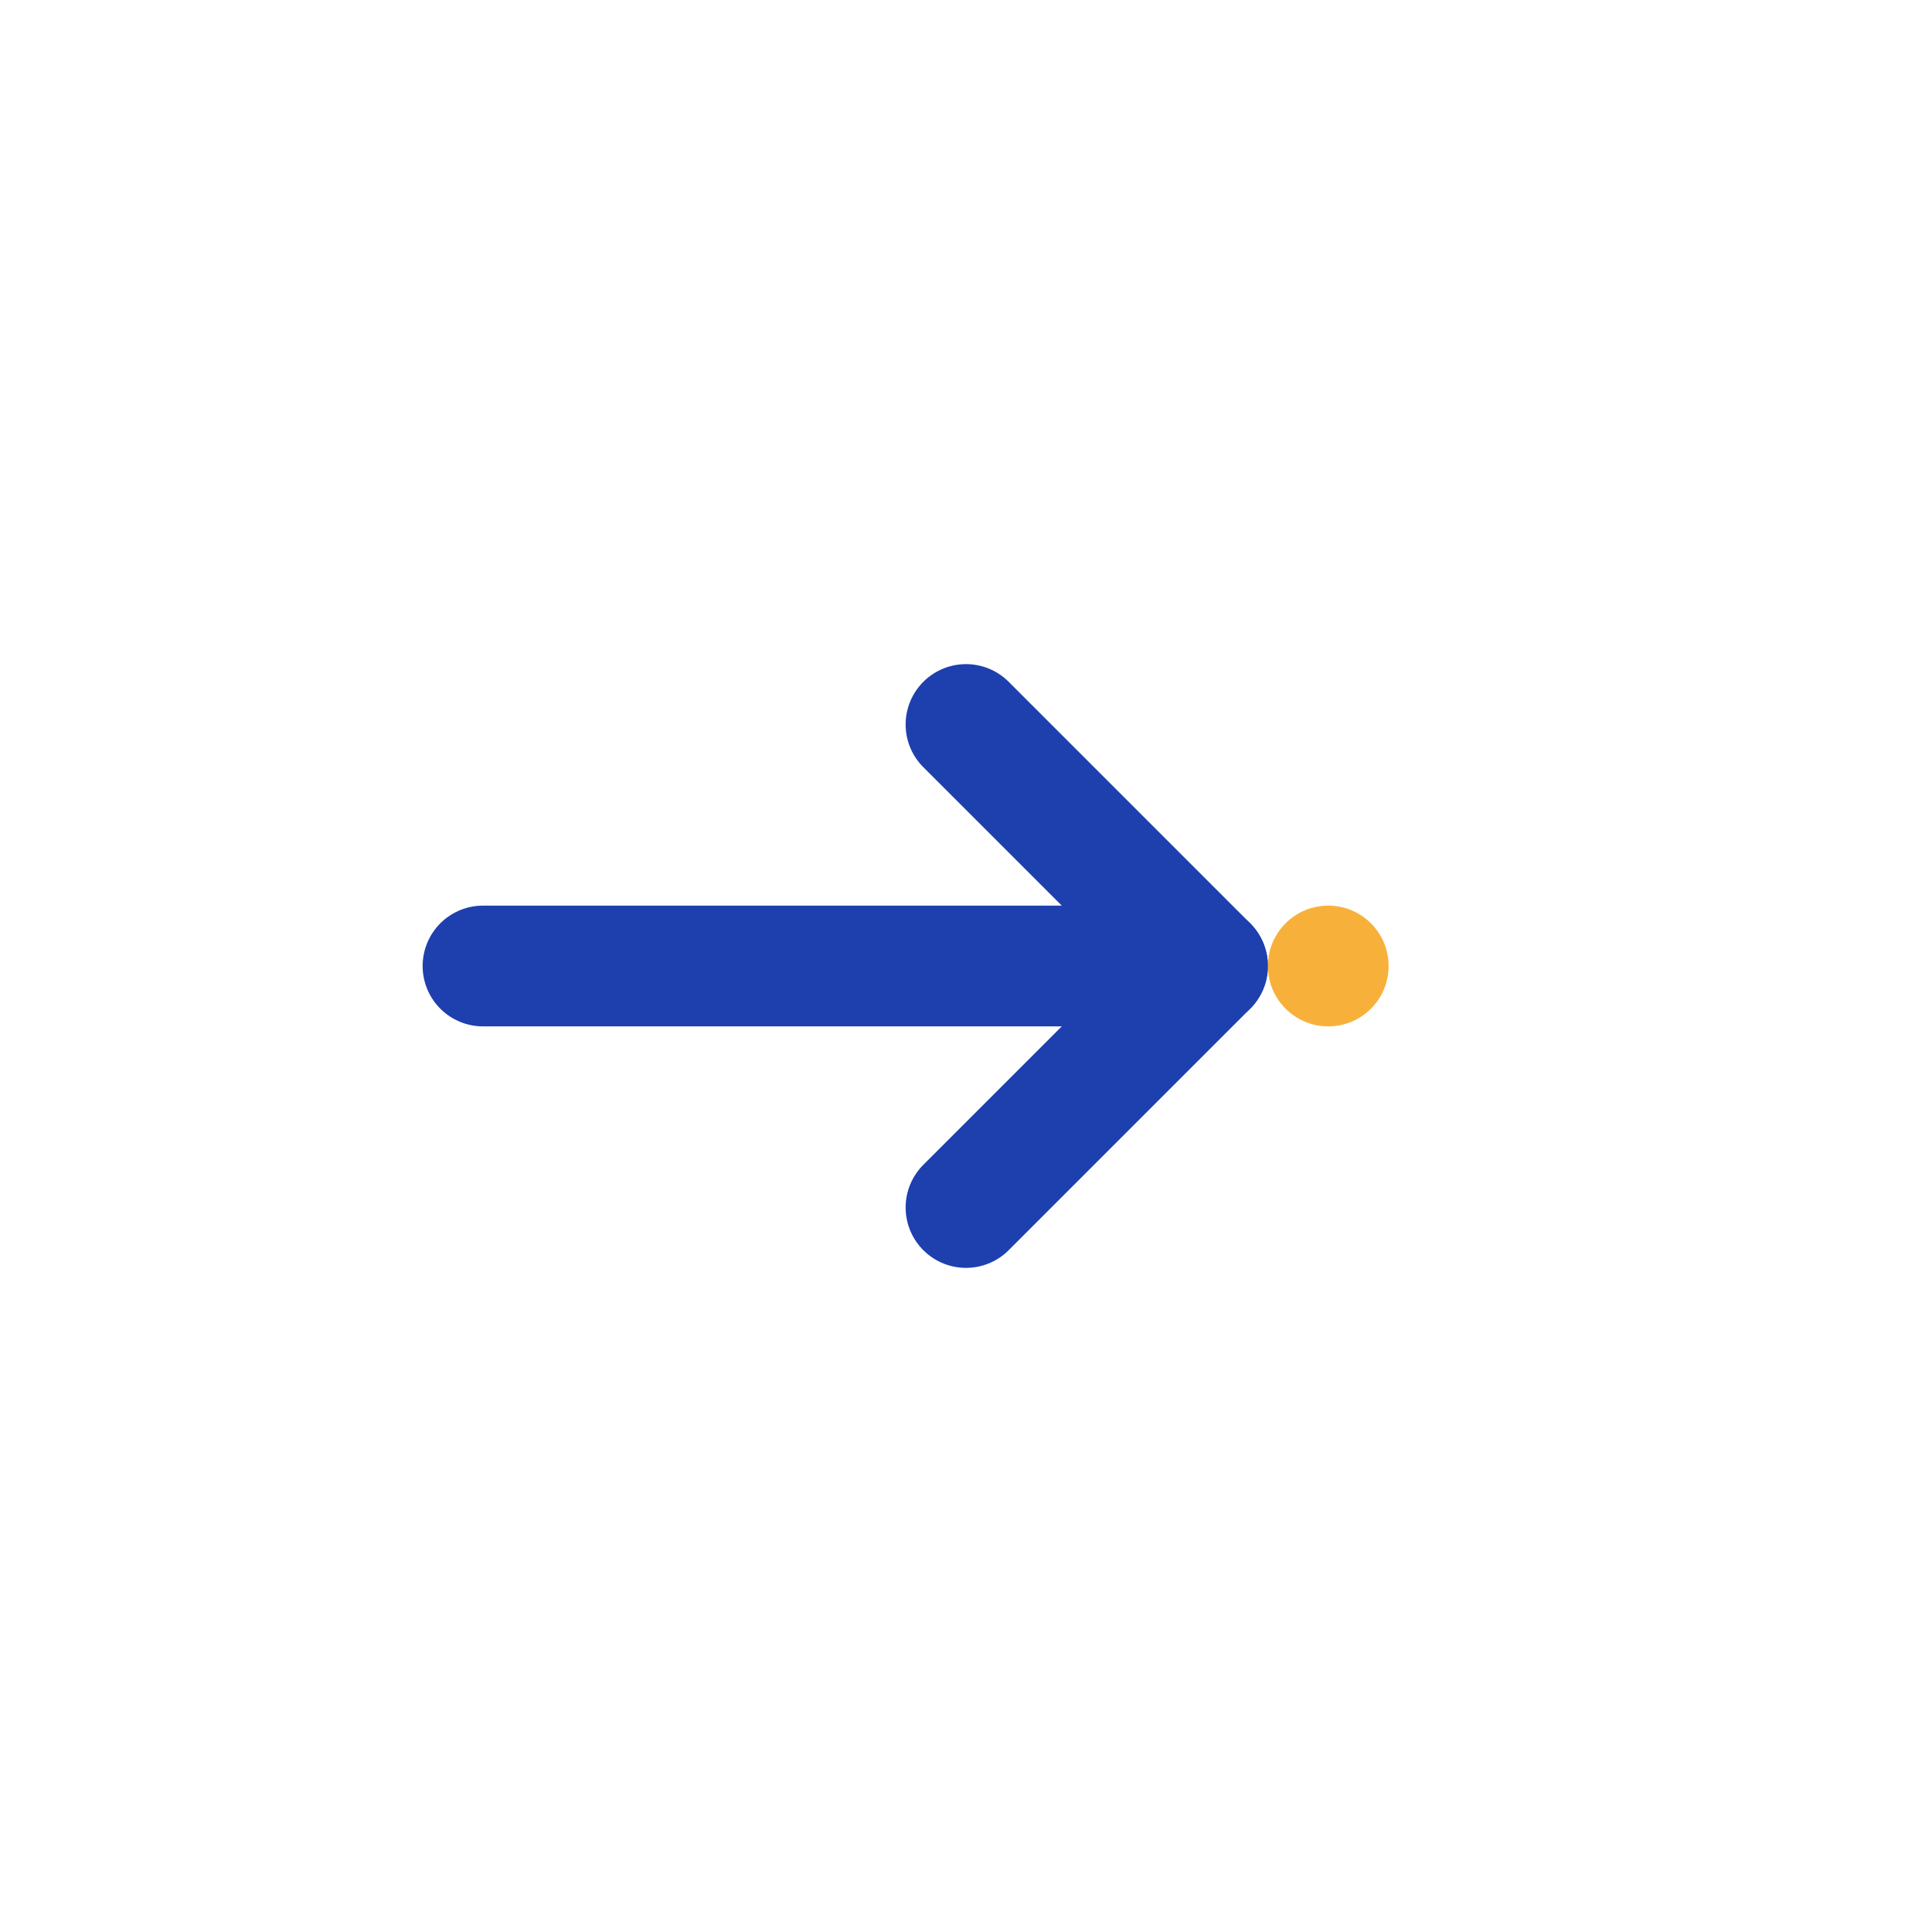 <svg xmlns="http://www.w3.org/2000/svg" viewBox="0 0 32 32" width="32" height="32">
  <!-- 箭头主体 -->
  <path d="M8 16 L20 16" stroke="#1e40af" stroke-width="2" stroke-linecap="round"/>
  
  <!-- 箭头头部 -->
  <path d="M16 12 L20 16 L16 20" stroke="#1e40af" stroke-width="2" stroke-linecap="round" stroke-linejoin="round" fill="none"/>
  
  <!-- 装饰效果 -->
  <circle cx="22" cy="16" r="1" fill="#f59e0b" opacity="0.8"/>
</svg> 